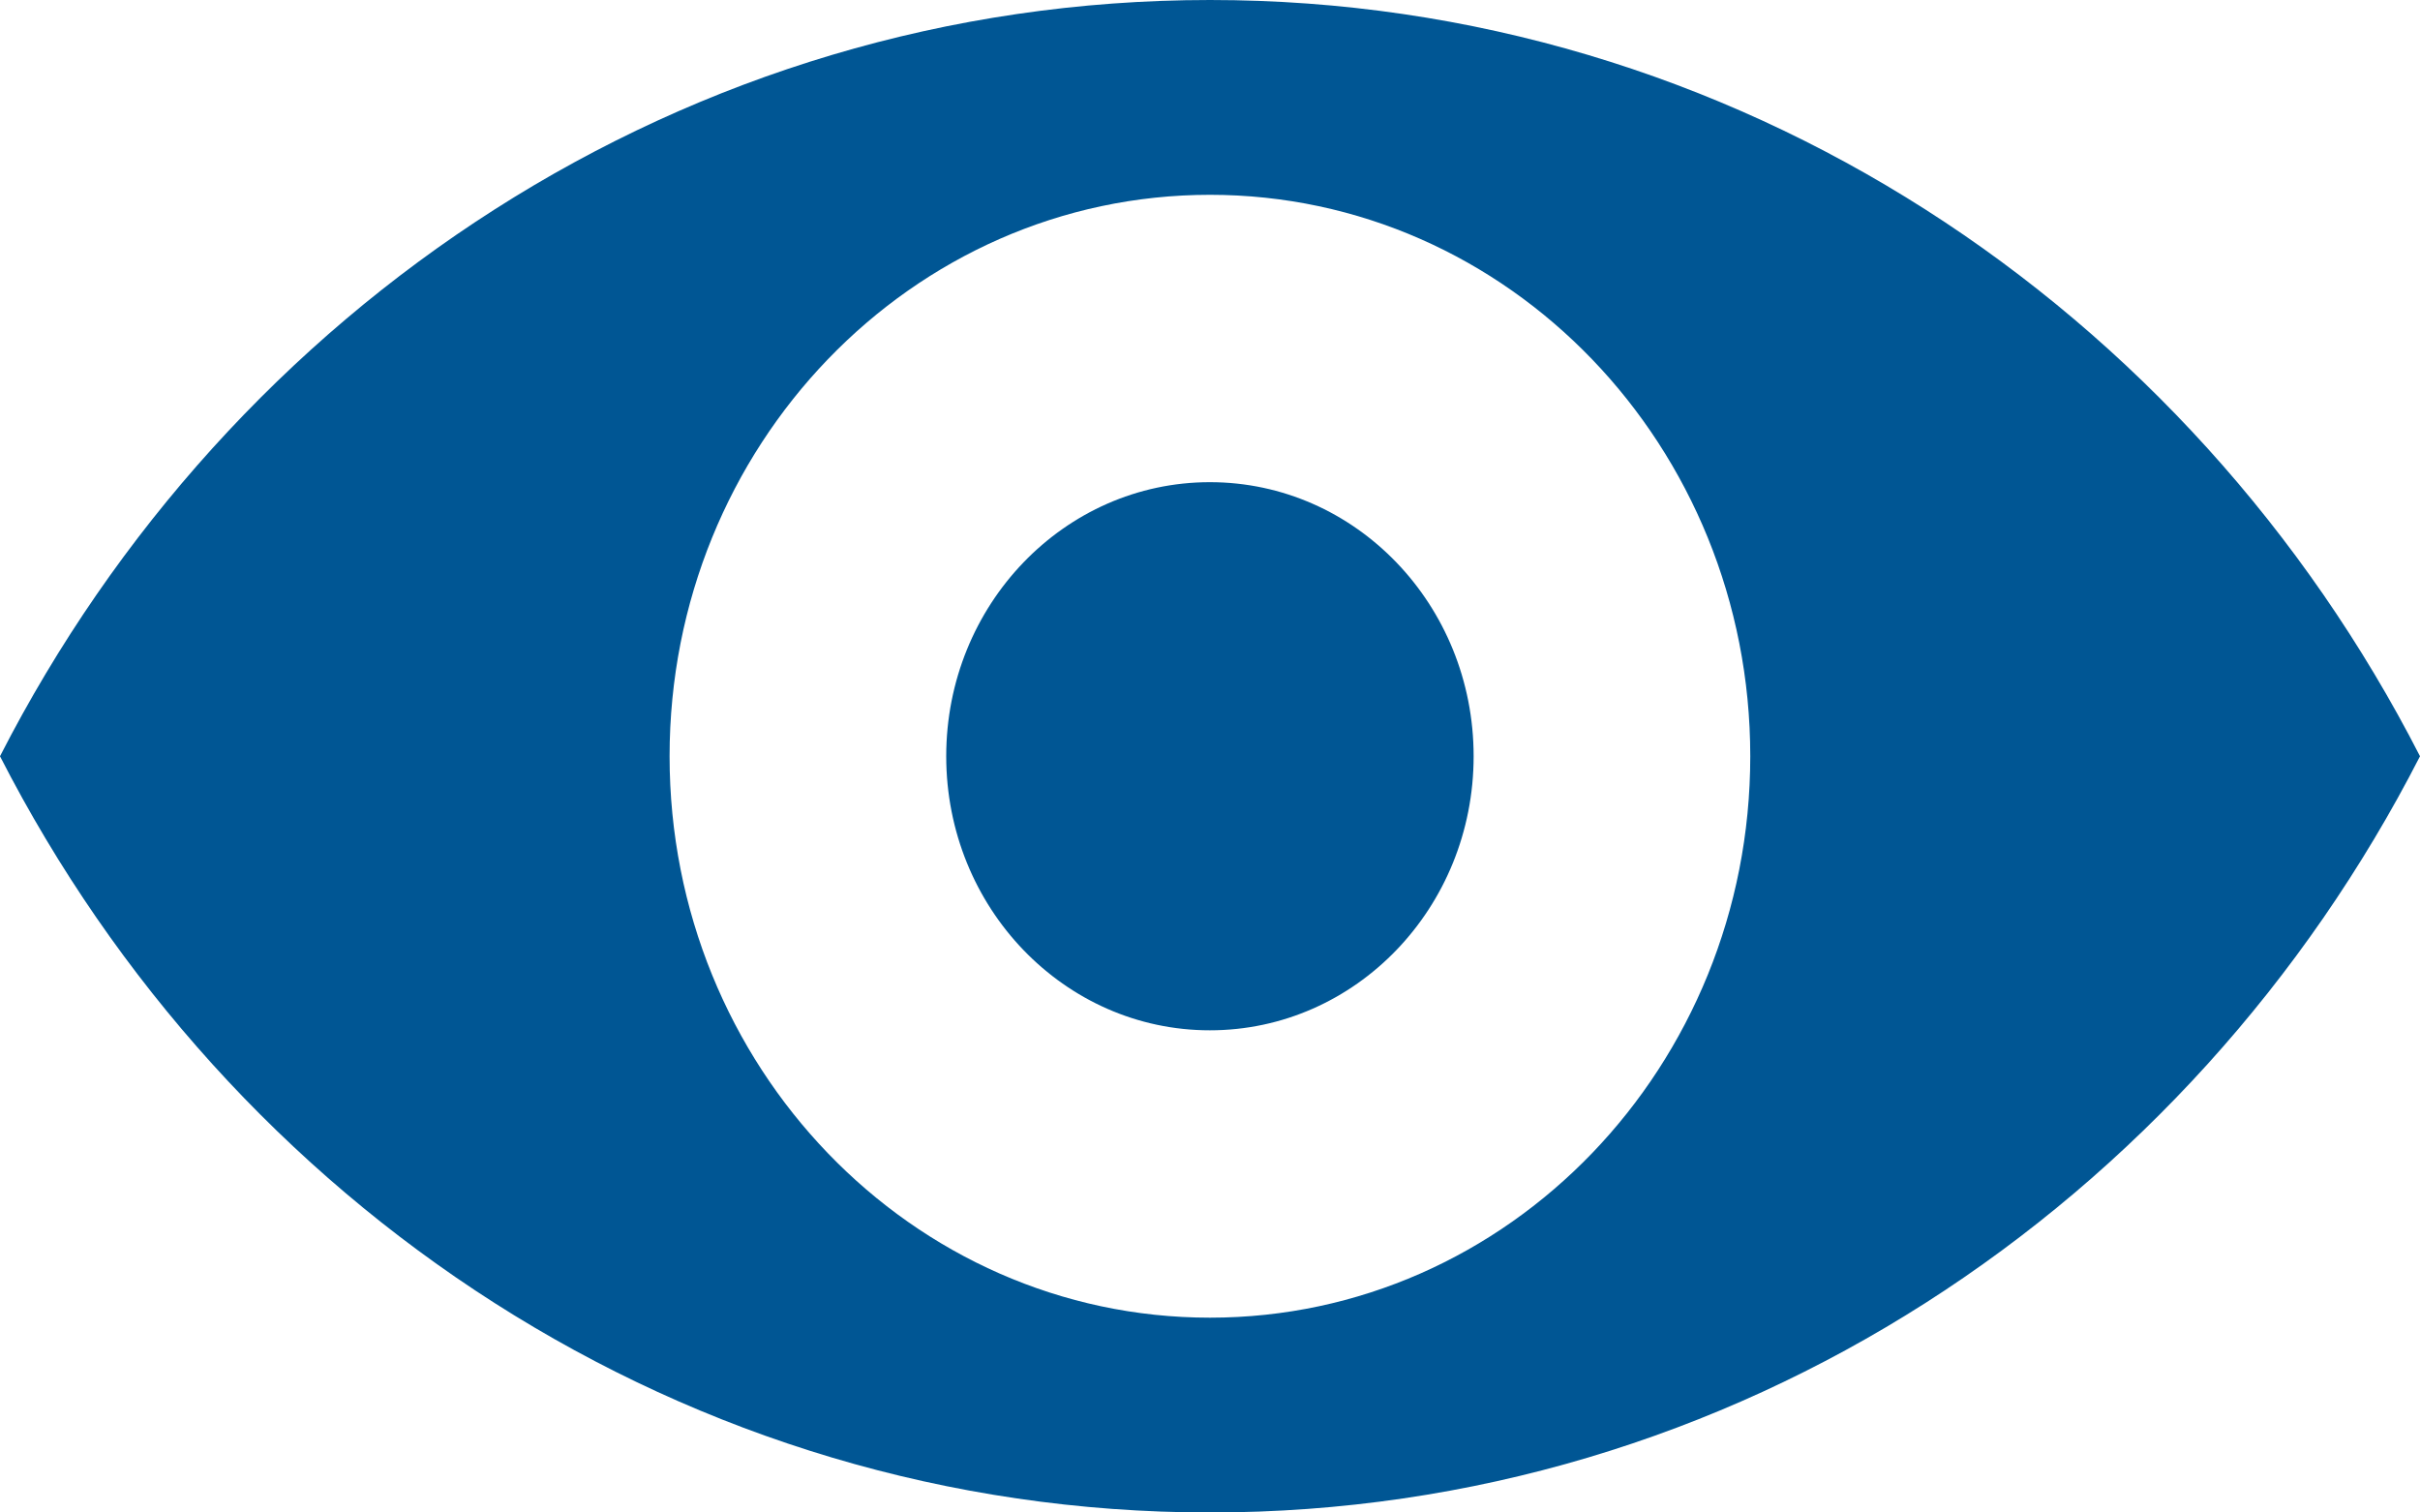 <?xml version="1.0" encoding="UTF-8"?>
<svg width="16px" height="10px" viewBox="0 0 16 10" version="1.1" xmlns="http://www.w3.org/2000/svg" xmlns:xlink="http://www.w3.org/1999/xlink">
    <title>Icon / Right Copy</title>
    <g id="Symbols" stroke="none" stroke-width="1" fill="none" fill-rule="evenodd">
        <g id="Icon-/-Right-Copy" transform="translate(0, -3)">
            <rect id="Target" fill-rule="nonzero" x="0" y="0" width="16" height="16"></rect>
            <path d="M8,3 C11.468,3 14.477,5.026 16,8 C14.477,10.974 11.468,13 8,13 C4.532,13 1.522,10.974 0,8 C1.522,5.026 4.532,3 8,3 Z M8,4.288 C6.027,4.288 4.427,5.95 4.427,8 C4.427,10.05 6.027,11.712 8,11.712 C9.973,11.712 11.572,10.05 11.572,8 C11.572,5.95 9.973,4.288 8,4.288 Z M7.999,6.188 C8.963,6.188 9.743,6.999 9.743,8 C9.743,9.001 8.963,9.812 7.999,9.812 C7.037,9.812 6.256,9.001 6.256,8 C6.256,6.999 7.037,6.188 7.999,6.188 Z" id="Icon-Color" fill="#005694"></path>
        </g>
    </g>
</svg>